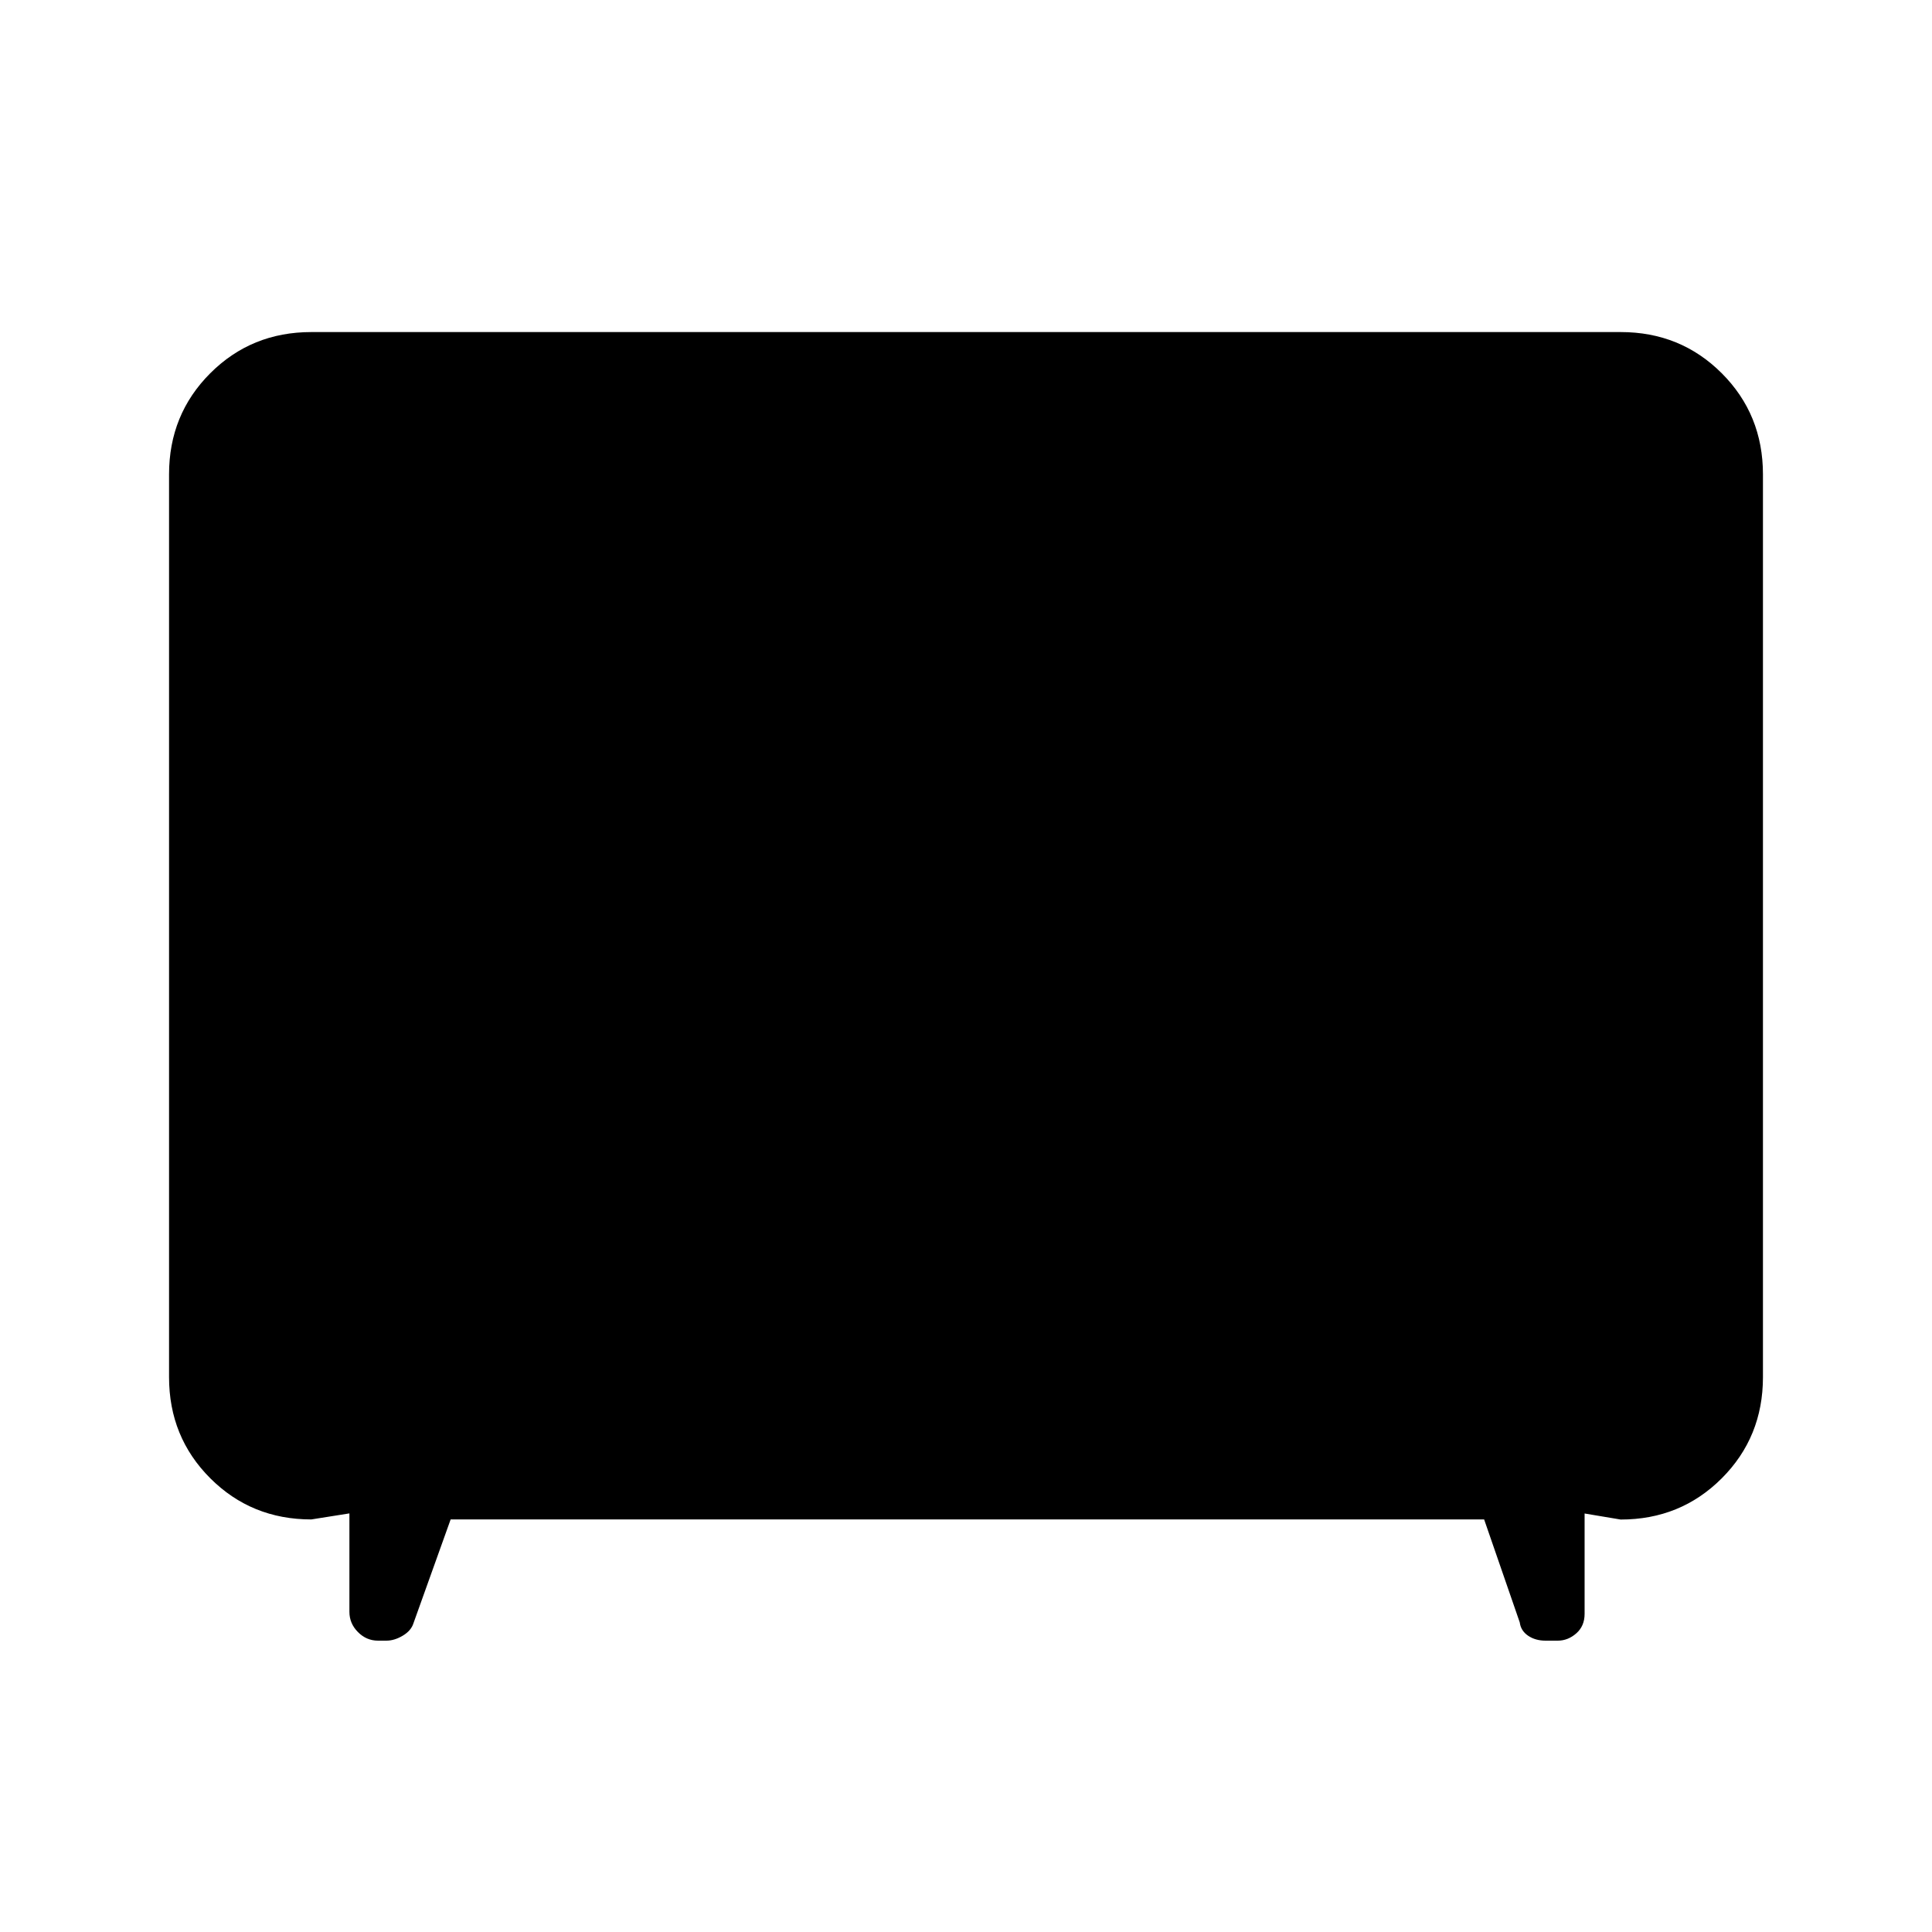 <svg xmlns="http://www.w3.org/2000/svg" height="48" viewBox="0 -960 960 960" width="48"><path d="m223.92-205-18.46 51.54q-1.16 3.73-5.31 6.21-4.15 2.48-8.12 2.48h-4.23q-5.72 0-9.95-4.27-4.23-4.27-4.23-10.04V-208l-18.93 3q-29.75 0-50.22-20.47T84-275.69v-448.62q0-29.75 20.47-50.22T154.69-795h650.62q29.75 0 50.22 20.47T876-724.31v448.62q0 29.77-20.47 50.26-20.47 20.48-50.22 20.48l-17.93-3v49.87q0 6.05-4.13 9.68t-9.17 3.63h-6.16q-5 0-8.61-2.45-3.62-2.46-4.16-6.63L737.46-205H223.92Z"/></svg>